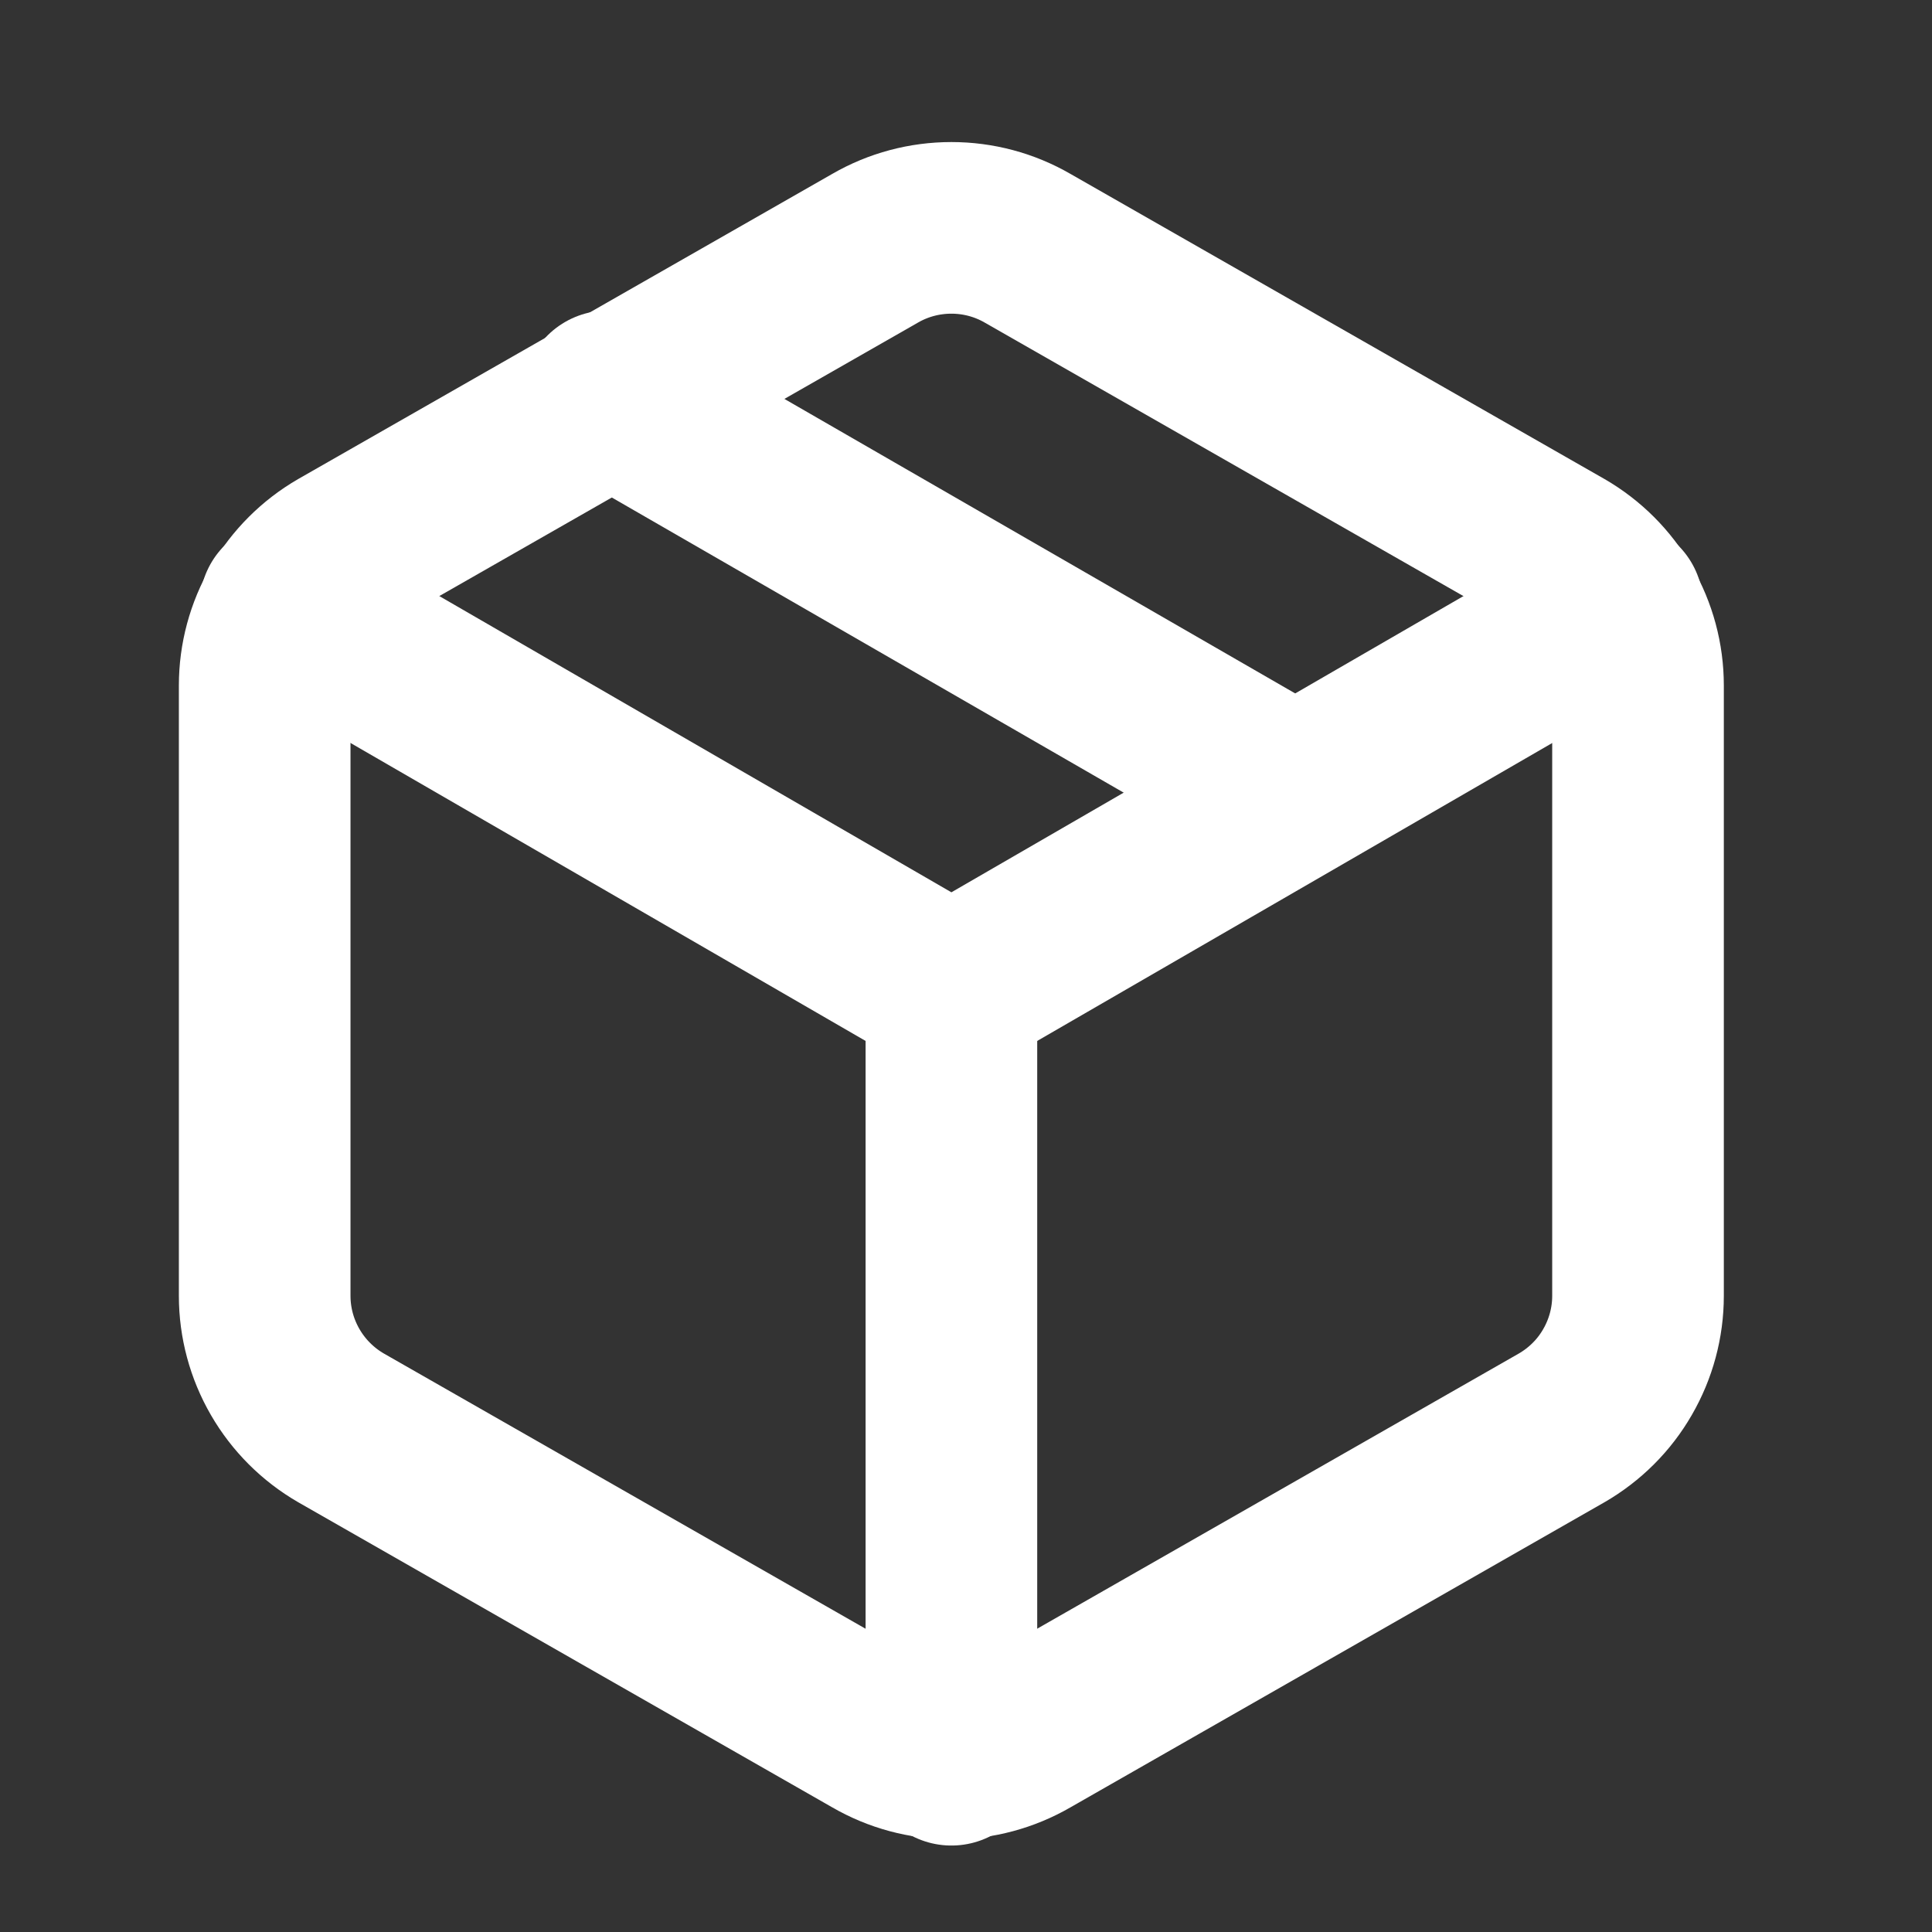 <svg width="18" height="18" viewBox="0 0 18 18" fill="none" xmlns="http://www.w3.org/2000/svg">
<rect x="0" y="0" width="18" height="18" fill="#333333" stroke="none"/>
<g clip-path="url(#clip0_1_17953)">
<path d="M12.063 7.381L5.665 3.692" stroke="white" stroke-width="1.599" stroke-linecap="round" stroke-linejoin="round"/>
<path d="M15.261 12.073V6.386C15.261 6.137 15.195 5.892 15.07 5.676C14.946 5.46 14.766 5.281 14.55 5.156L9.574 2.313C9.358 2.188 9.113 2.123 8.864 2.123C8.614 2.123 8.369 2.188 8.153 2.313L3.177 5.156C2.961 5.281 2.782 5.46 2.657 5.676C2.532 5.892 2.466 6.137 2.466 6.386V12.073C2.466 12.322 2.532 12.567 2.657 12.783C2.782 12.999 2.961 13.178 3.177 13.303L8.153 16.146C8.369 16.271 8.614 16.337 8.864 16.337C9.113 16.337 9.358 16.271 9.574 16.146L14.55 13.303C14.766 13.178 14.946 12.999 15.07 12.783C15.195 12.567 15.261 12.322 15.261 12.073Z" stroke="white" stroke-width="1.599" stroke-linecap="round" stroke-linejoin="round"/>
<path d="M2.658 5.647L8.864 9.237L15.07 5.647" stroke="white" stroke-width="1.599" stroke-linecap="round" stroke-linejoin="round"/>
<path d="M8.864 16.395V9.23" stroke="white" stroke-width="1.599" stroke-linecap="round" stroke-linejoin="round"/>
</g>
<defs>
<clipPath id="clip0_1_17953">
<rect width="17.061" height="17.061" fill="white" transform="translate(0.333 0.699)"/>
</clipPath>
</defs>
</svg>
